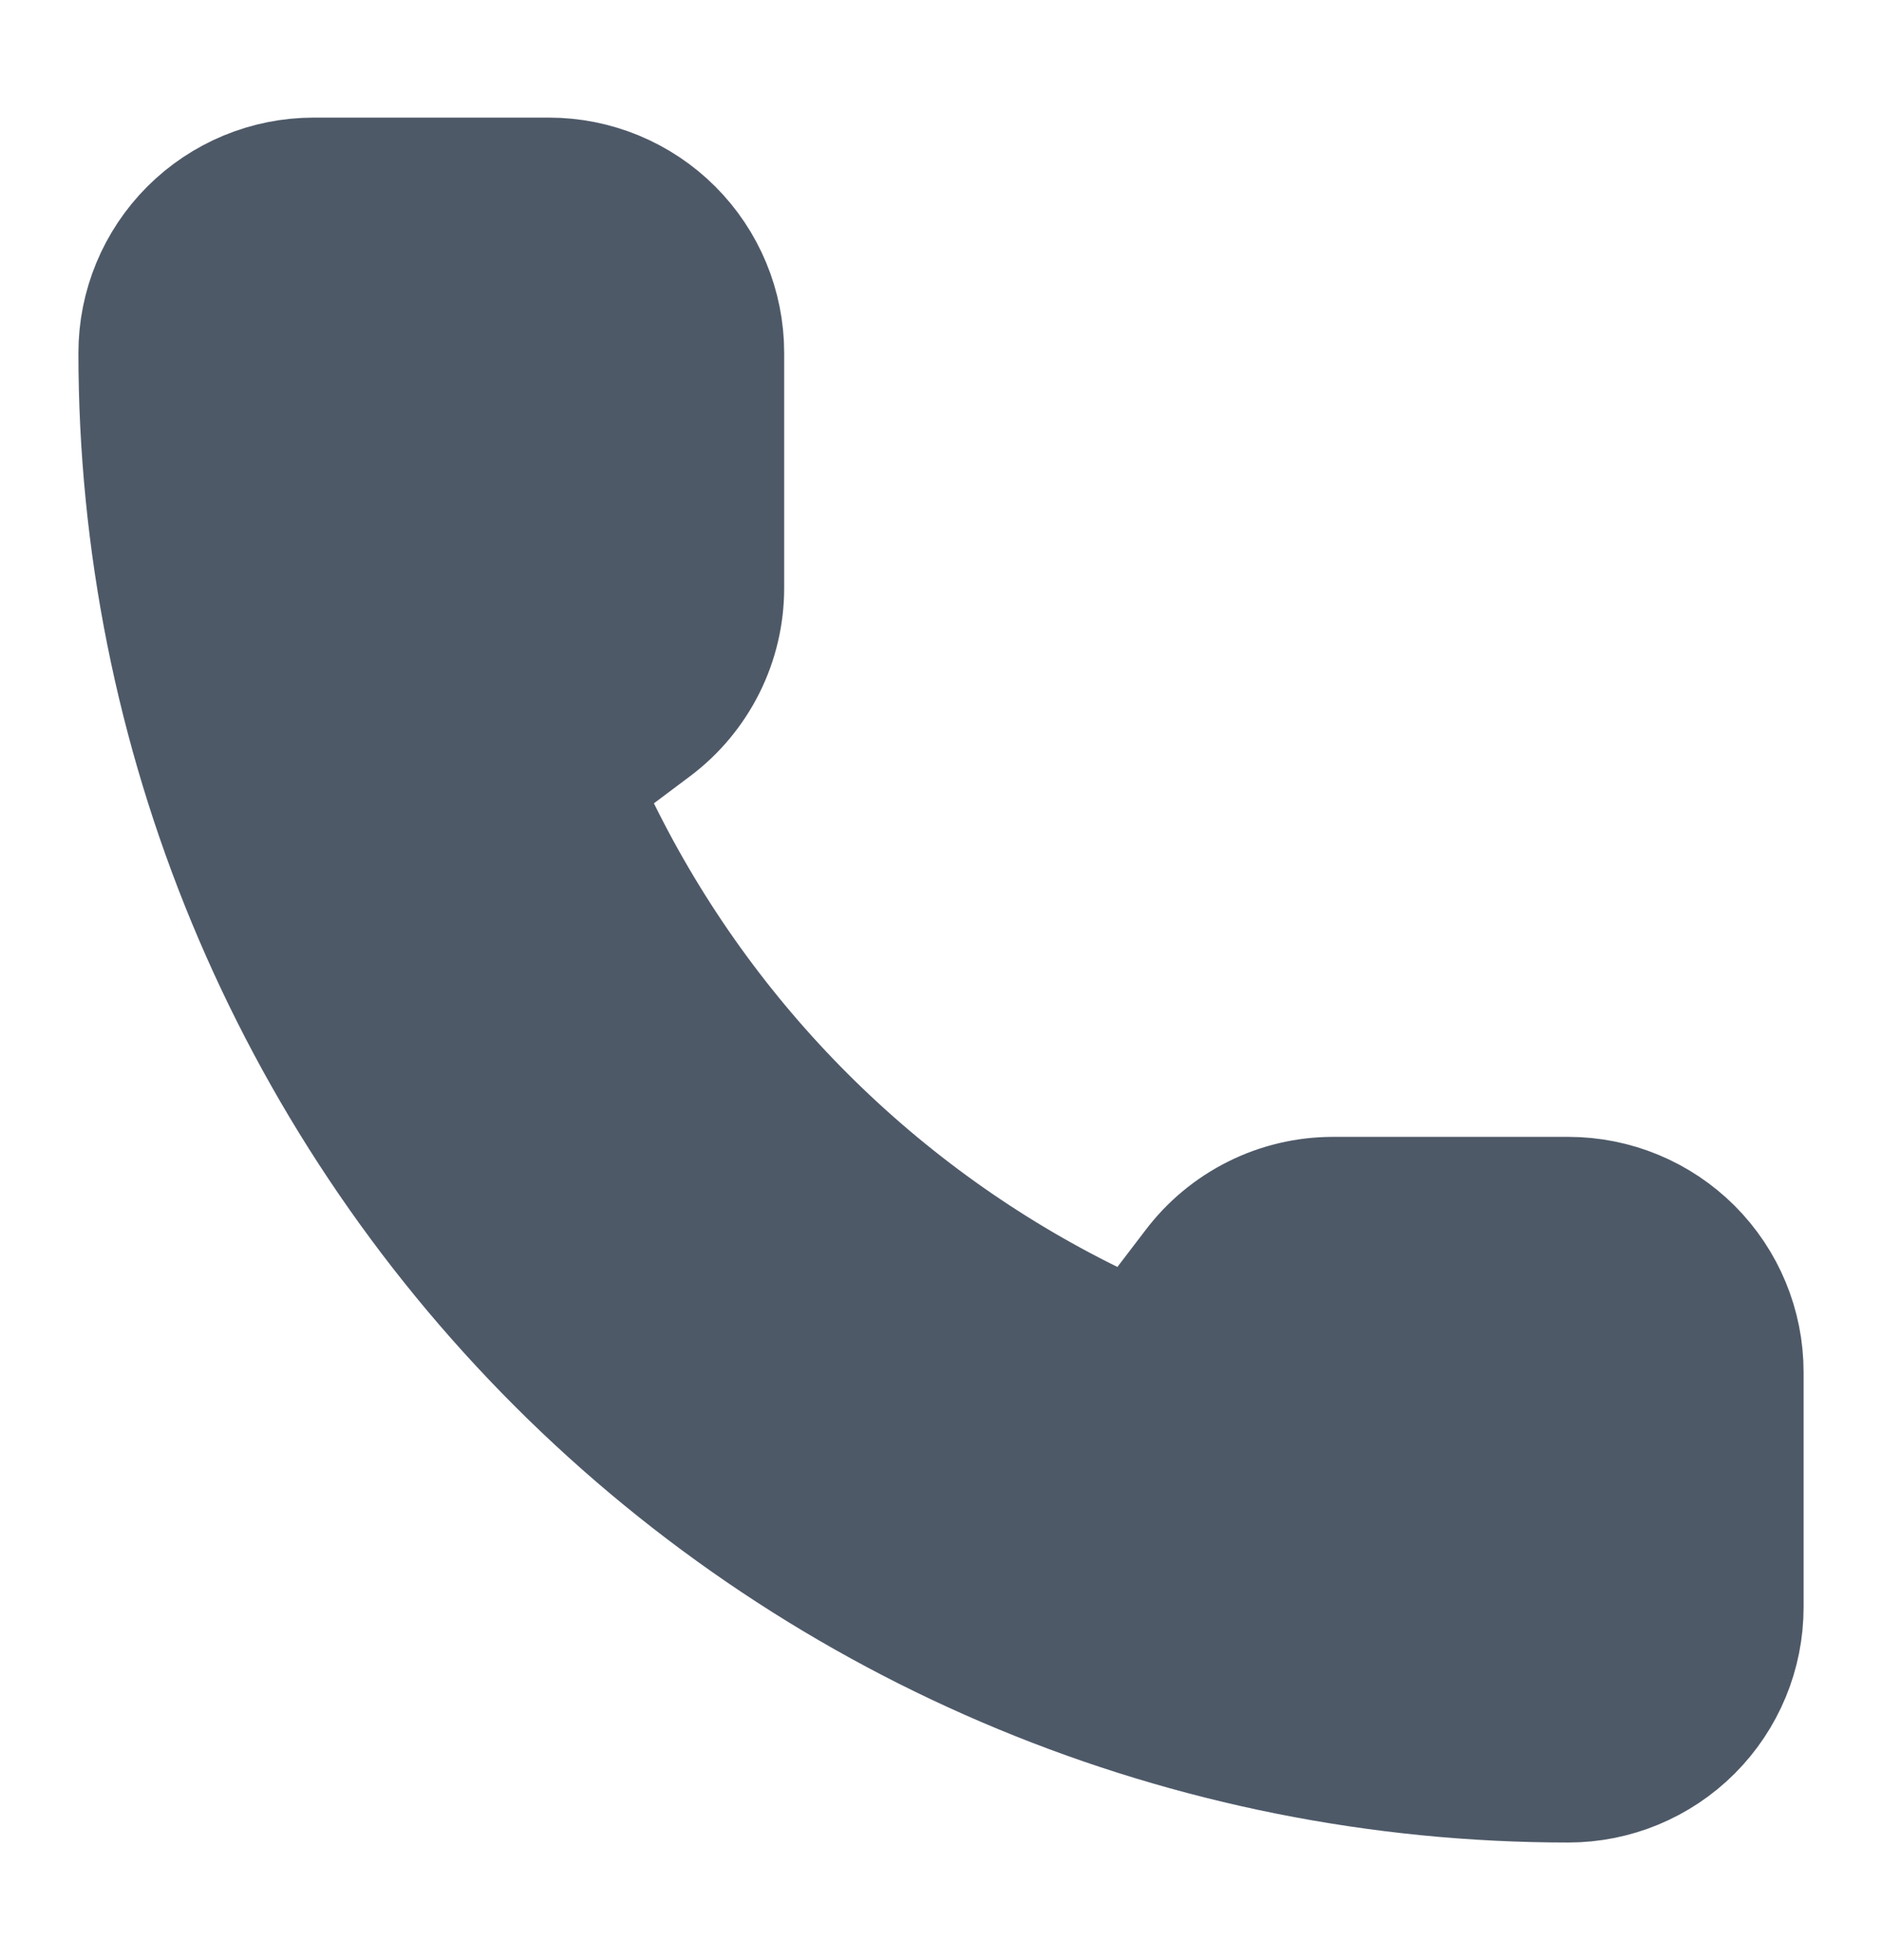<svg width="24" height="25" viewBox="0 0 24 25" fill="none" xmlns="http://www.w3.org/2000/svg">
<path d="M13.832 17.068C14.039 17.163 14.271 17.184 14.492 17.129C14.712 17.074 14.907 16.946 15.045 16.765L15.4 16.3C15.586 16.052 15.828 15.85 16.106 15.711C16.383 15.572 16.689 15.5 17 15.5H20C20.53 15.5 21.039 15.711 21.414 16.086C21.789 16.461 22 16.97 22 17.5V20.5C22 21.03 21.789 21.539 21.414 21.914C21.039 22.289 20.53 22.5 20 22.5C15.226 22.5 10.648 20.604 7.272 17.228C3.896 13.852 2 9.274 2 4.5C2 3.97 2.211 3.461 2.586 3.086C2.961 2.711 3.47 2.5 4 2.5H7C7.53 2.5 8.039 2.711 8.414 3.086C8.789 3.461 9 3.97 9 4.5V7.5C9 7.81 8.928 8.117 8.789 8.394C8.65 8.672 8.448 8.914 8.2 9.1L7.732 9.451C7.548 9.591 7.419 9.791 7.366 10.015C7.313 10.24 7.339 10.476 7.44 10.684C8.807 13.46 11.054 15.705 13.832 17.068Z" fill="#4E5968" stroke="#4E5968" stroke-width="2" stroke-linecap="round" stroke-linejoin="round"/>
</svg>
